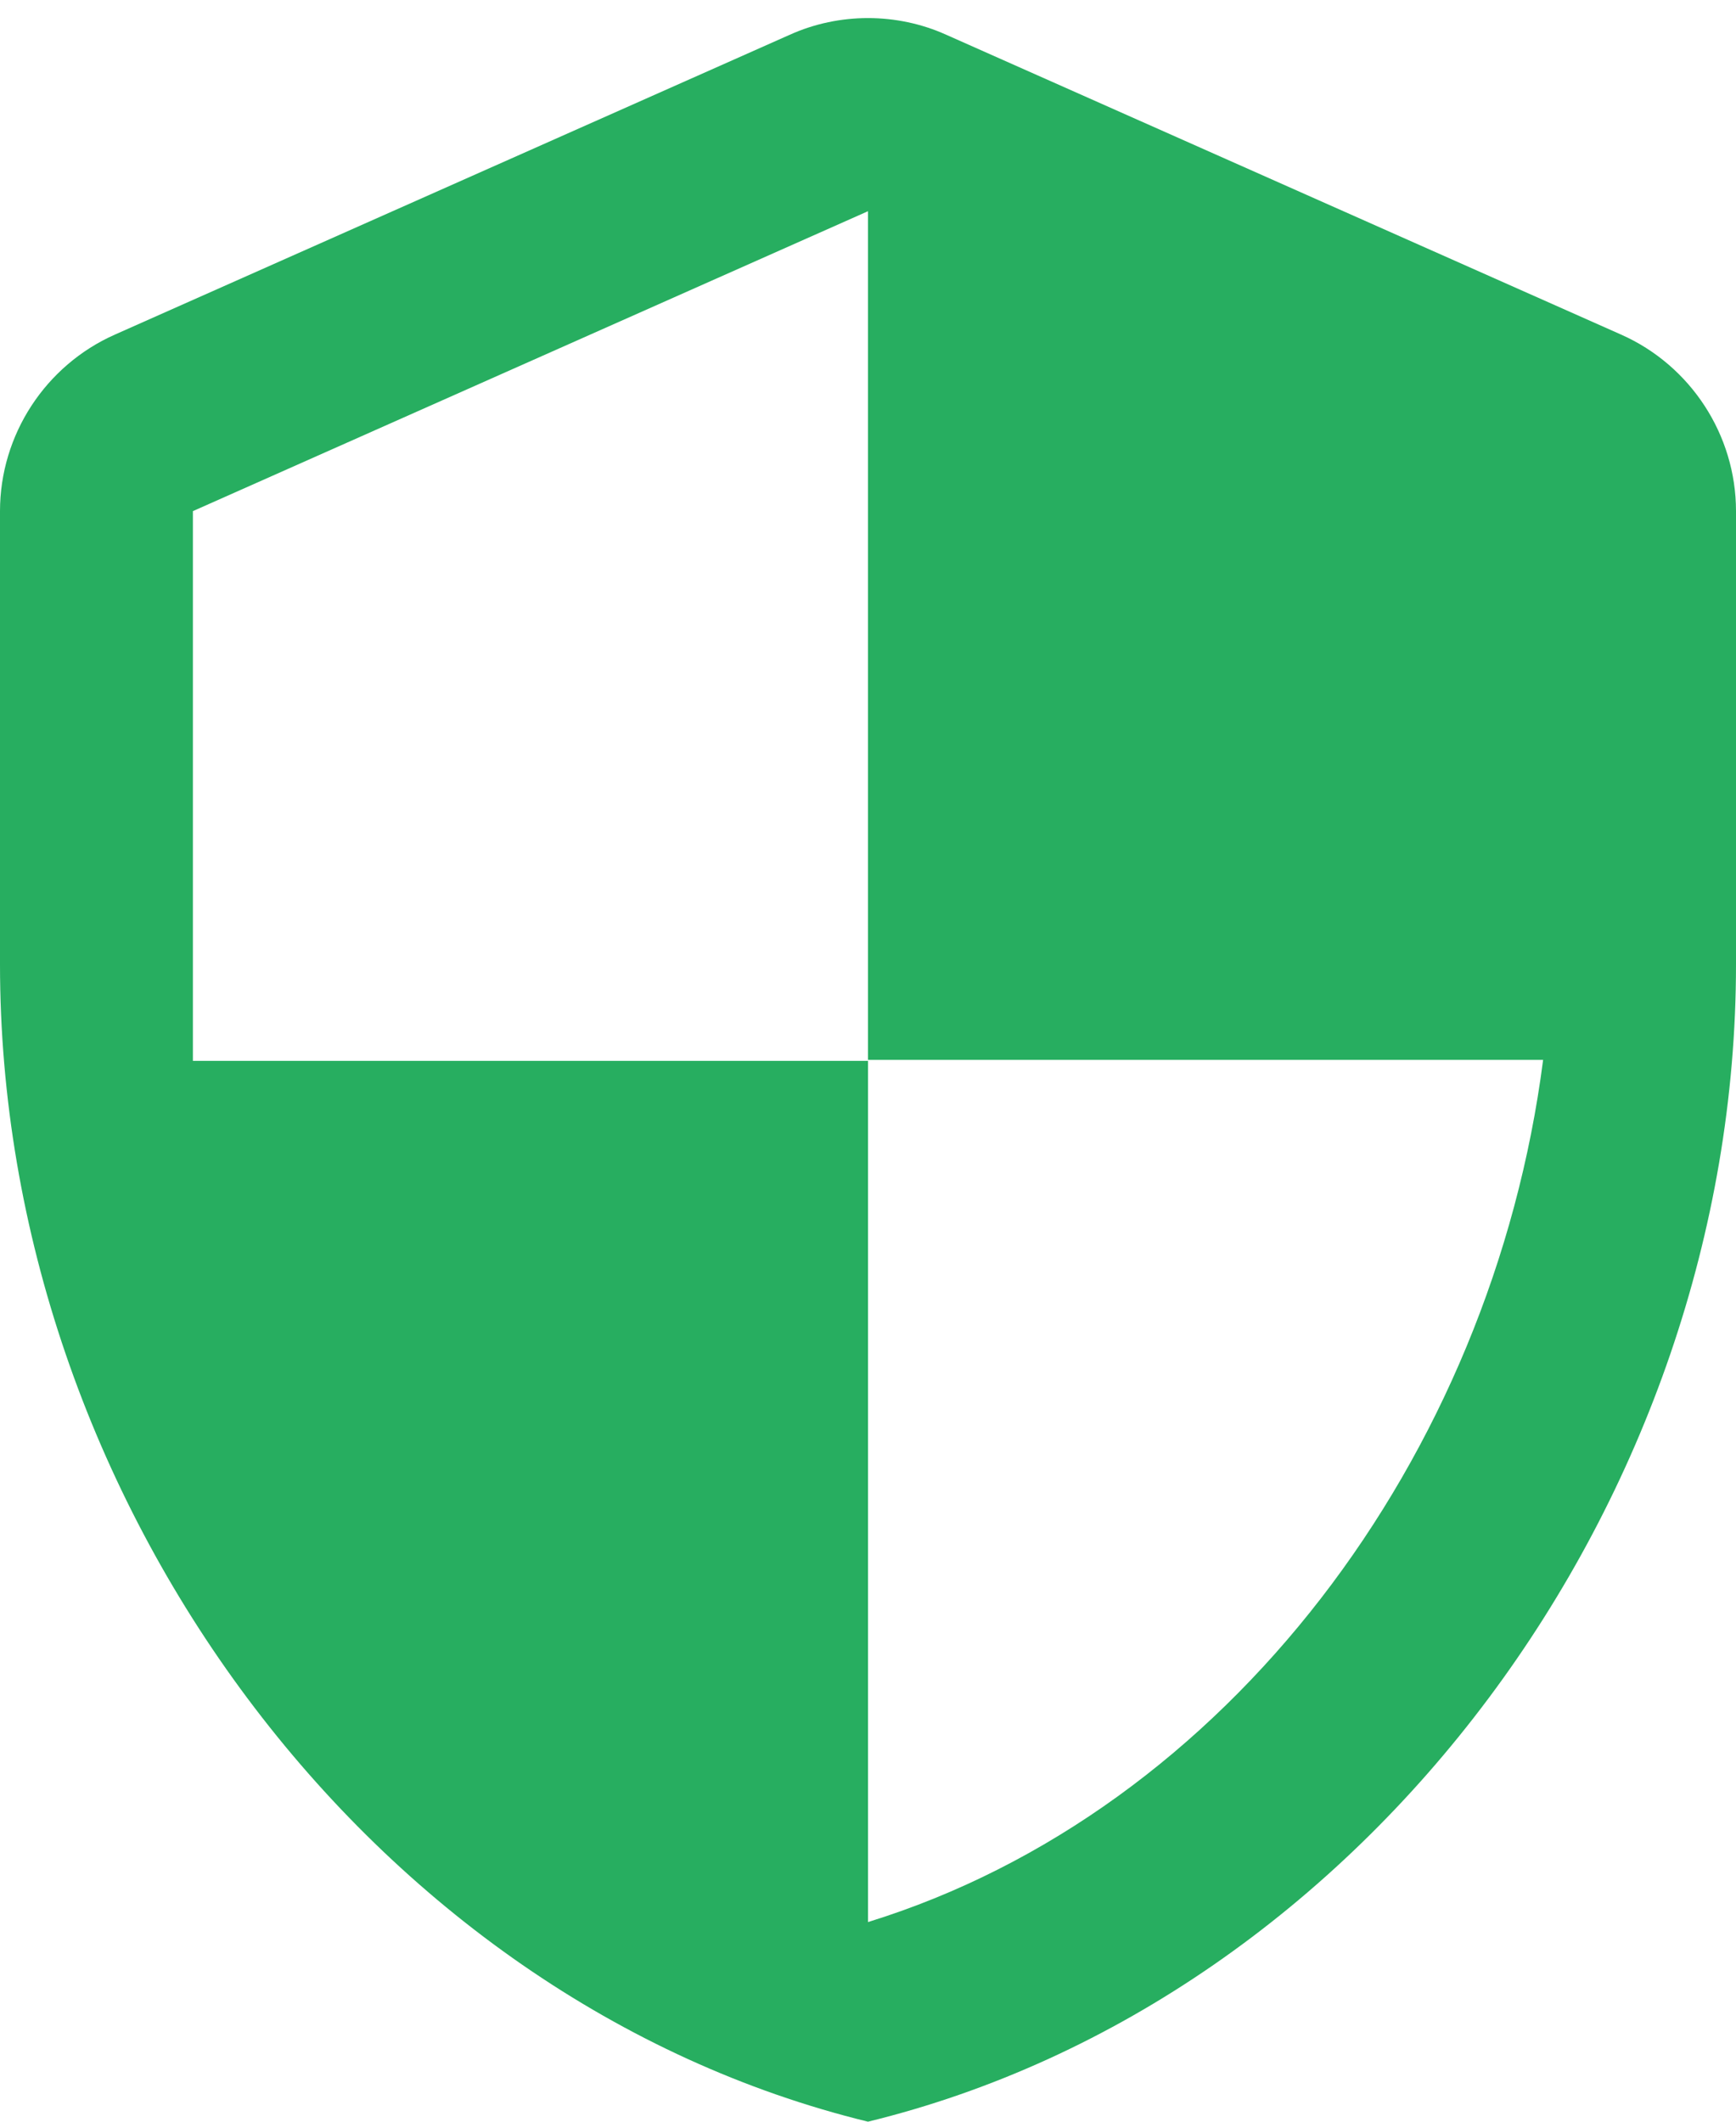 <svg xmlns:xlink="http://www.w3.org/1999/xlink" xmlns="http://www.w3.org/2000/svg" width="18" height="22" viewBox="0 0 18 22" fill="none">
<path d="M8.19 0.36L1.19 3.47C0.47 3.79 0 4.51 0 5.3V10C0 15.55 3.84 20.74 9 22C14.16 20.74 18 15.55 18 10V5.3C18 4.51 17.53 3.79 16.81 3.47L9.81 0.36C9.3 0.13 8.7 0.13 8.19 0.36ZM9 10.99H16C15.47 15.11 12.72 18.78 9 19.93V11H2V5.3L9 2.19V10.99Z" fill="#27AE60"/>
</svg>